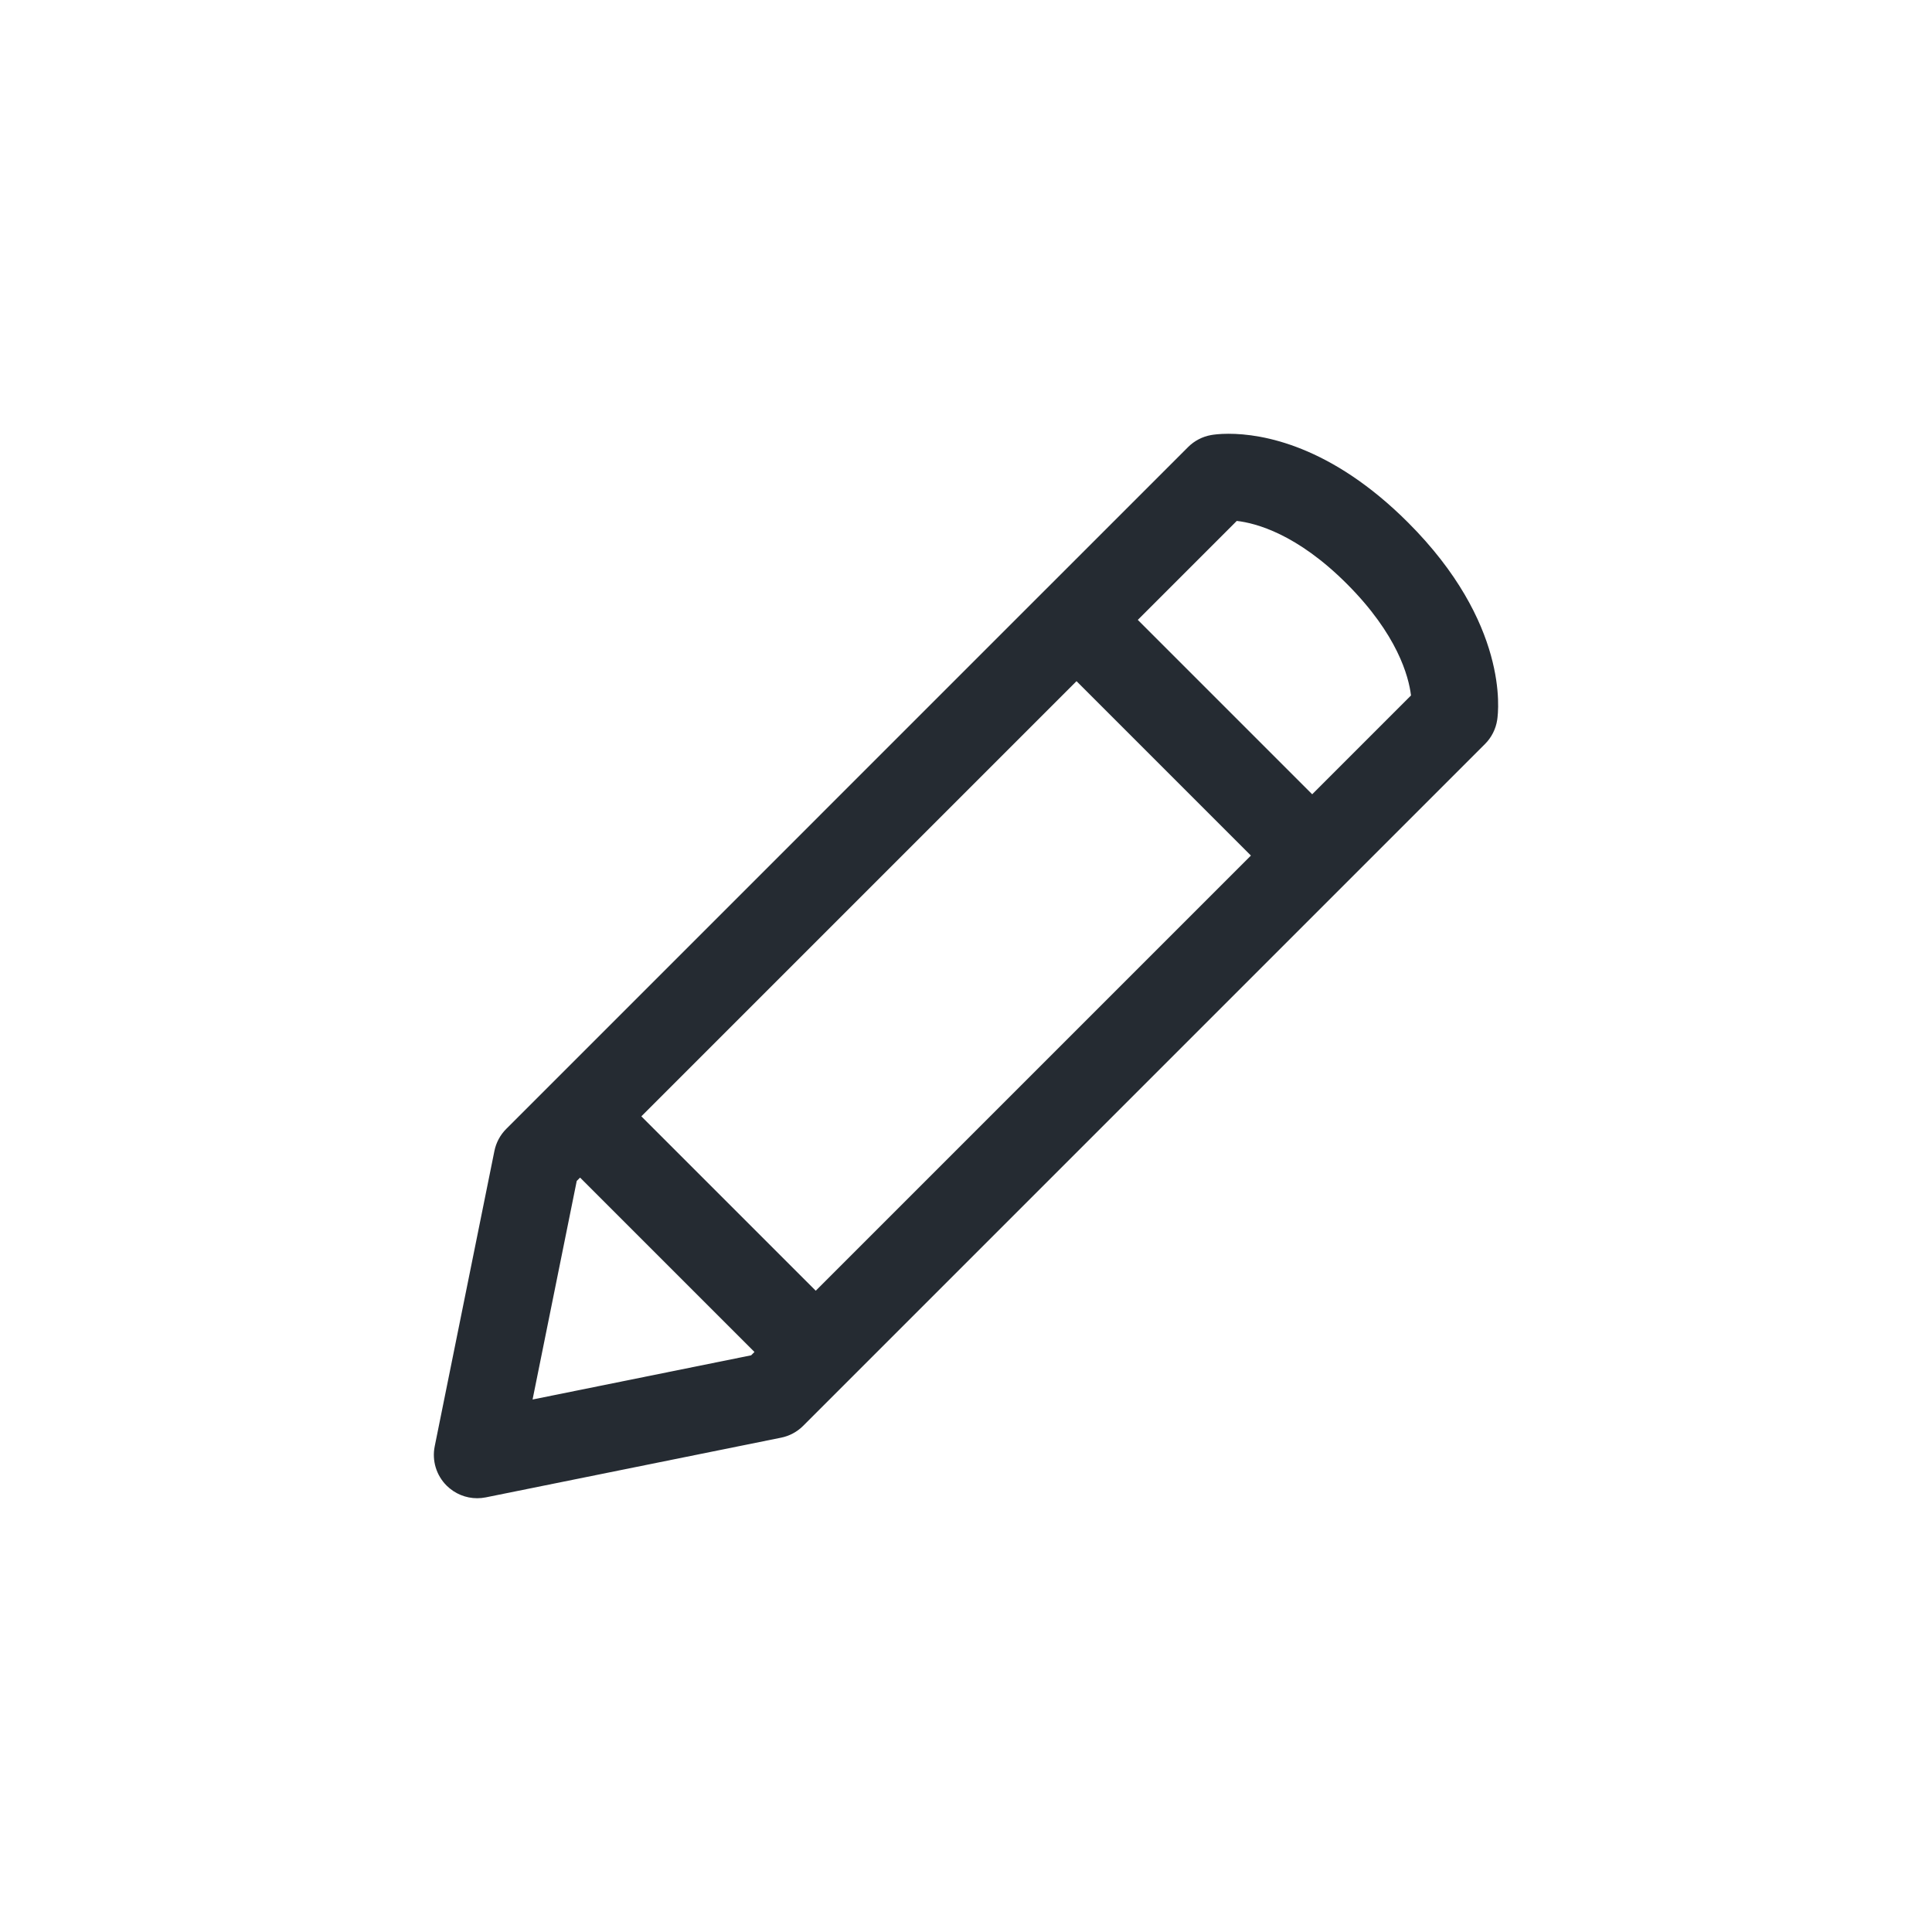 <svg xmlns="http://www.w3.org/2000/svg" xmlns:xlink="http://www.w3.org/1999/xlink" width="18" height="18" viewBox="0 0 100 100"><g><g transform="translate(50 50) scale(0.69 0.69) rotate(0) translate(-50 -50)" style="fill:#252b32"><svg fill="#252b32" xmlns="http://www.w3.org/2000/svg" xmlns:xlink="http://www.w3.org/1999/xlink" version="1.1" x="0px" y="0px" viewBox="0 0 100 100" enable-background="new 0 0 100 100" xml:space="preserve"><path d="M83.161,16.733c-5.793-5.793-10.924-6.658-13.467-6.658c-0.688,0-1.141,0.067-1.303,0.096  c-0.656,0.116-1.262,0.431-1.732,0.902L55.995,21.737c-0.001,0-0.001,0.001-0.001,0.001c-0.002,0.001-0.002,0.002-0.003,0.002  L18.755,58.977c-0.001,0.001-0.002,0.001-0.003,0.002s-0.002,0.002-0.002,0.003l-3.238,3.238c-0.452,0.452-0.761,1.028-0.888,1.655  l-4.478,22.156c-0.216,1.067,0.117,2.172,0.888,2.942c0.615,0.615,1.444,0.952,2.298,0.952c0.214,0,0.43-0.021,0.644-0.064  l22.155-4.479c0.627-0.126,1.202-0.436,1.654-0.887l51.147-51.147c0.49-0.49,0.811-1.123,0.915-1.808  C89.958,30.818,90.705,24.277,83.161,16.733z M38.729,74.359L25.646,61.278l32.645-32.645l13.082,13.082L38.729,74.359z   M17.487,82.519l3.313-16.396l0.25-0.25l13.082,13.081l-0.25,0.25L17.487,82.519z M75.969,37.118L62.888,24.037l7.424-7.424  c1.442,0.163,4.52,0.982,8.254,4.716c3.793,3.794,4.639,6.933,4.816,8.376L75.969,37.118z"></path></svg></g></g></svg>
